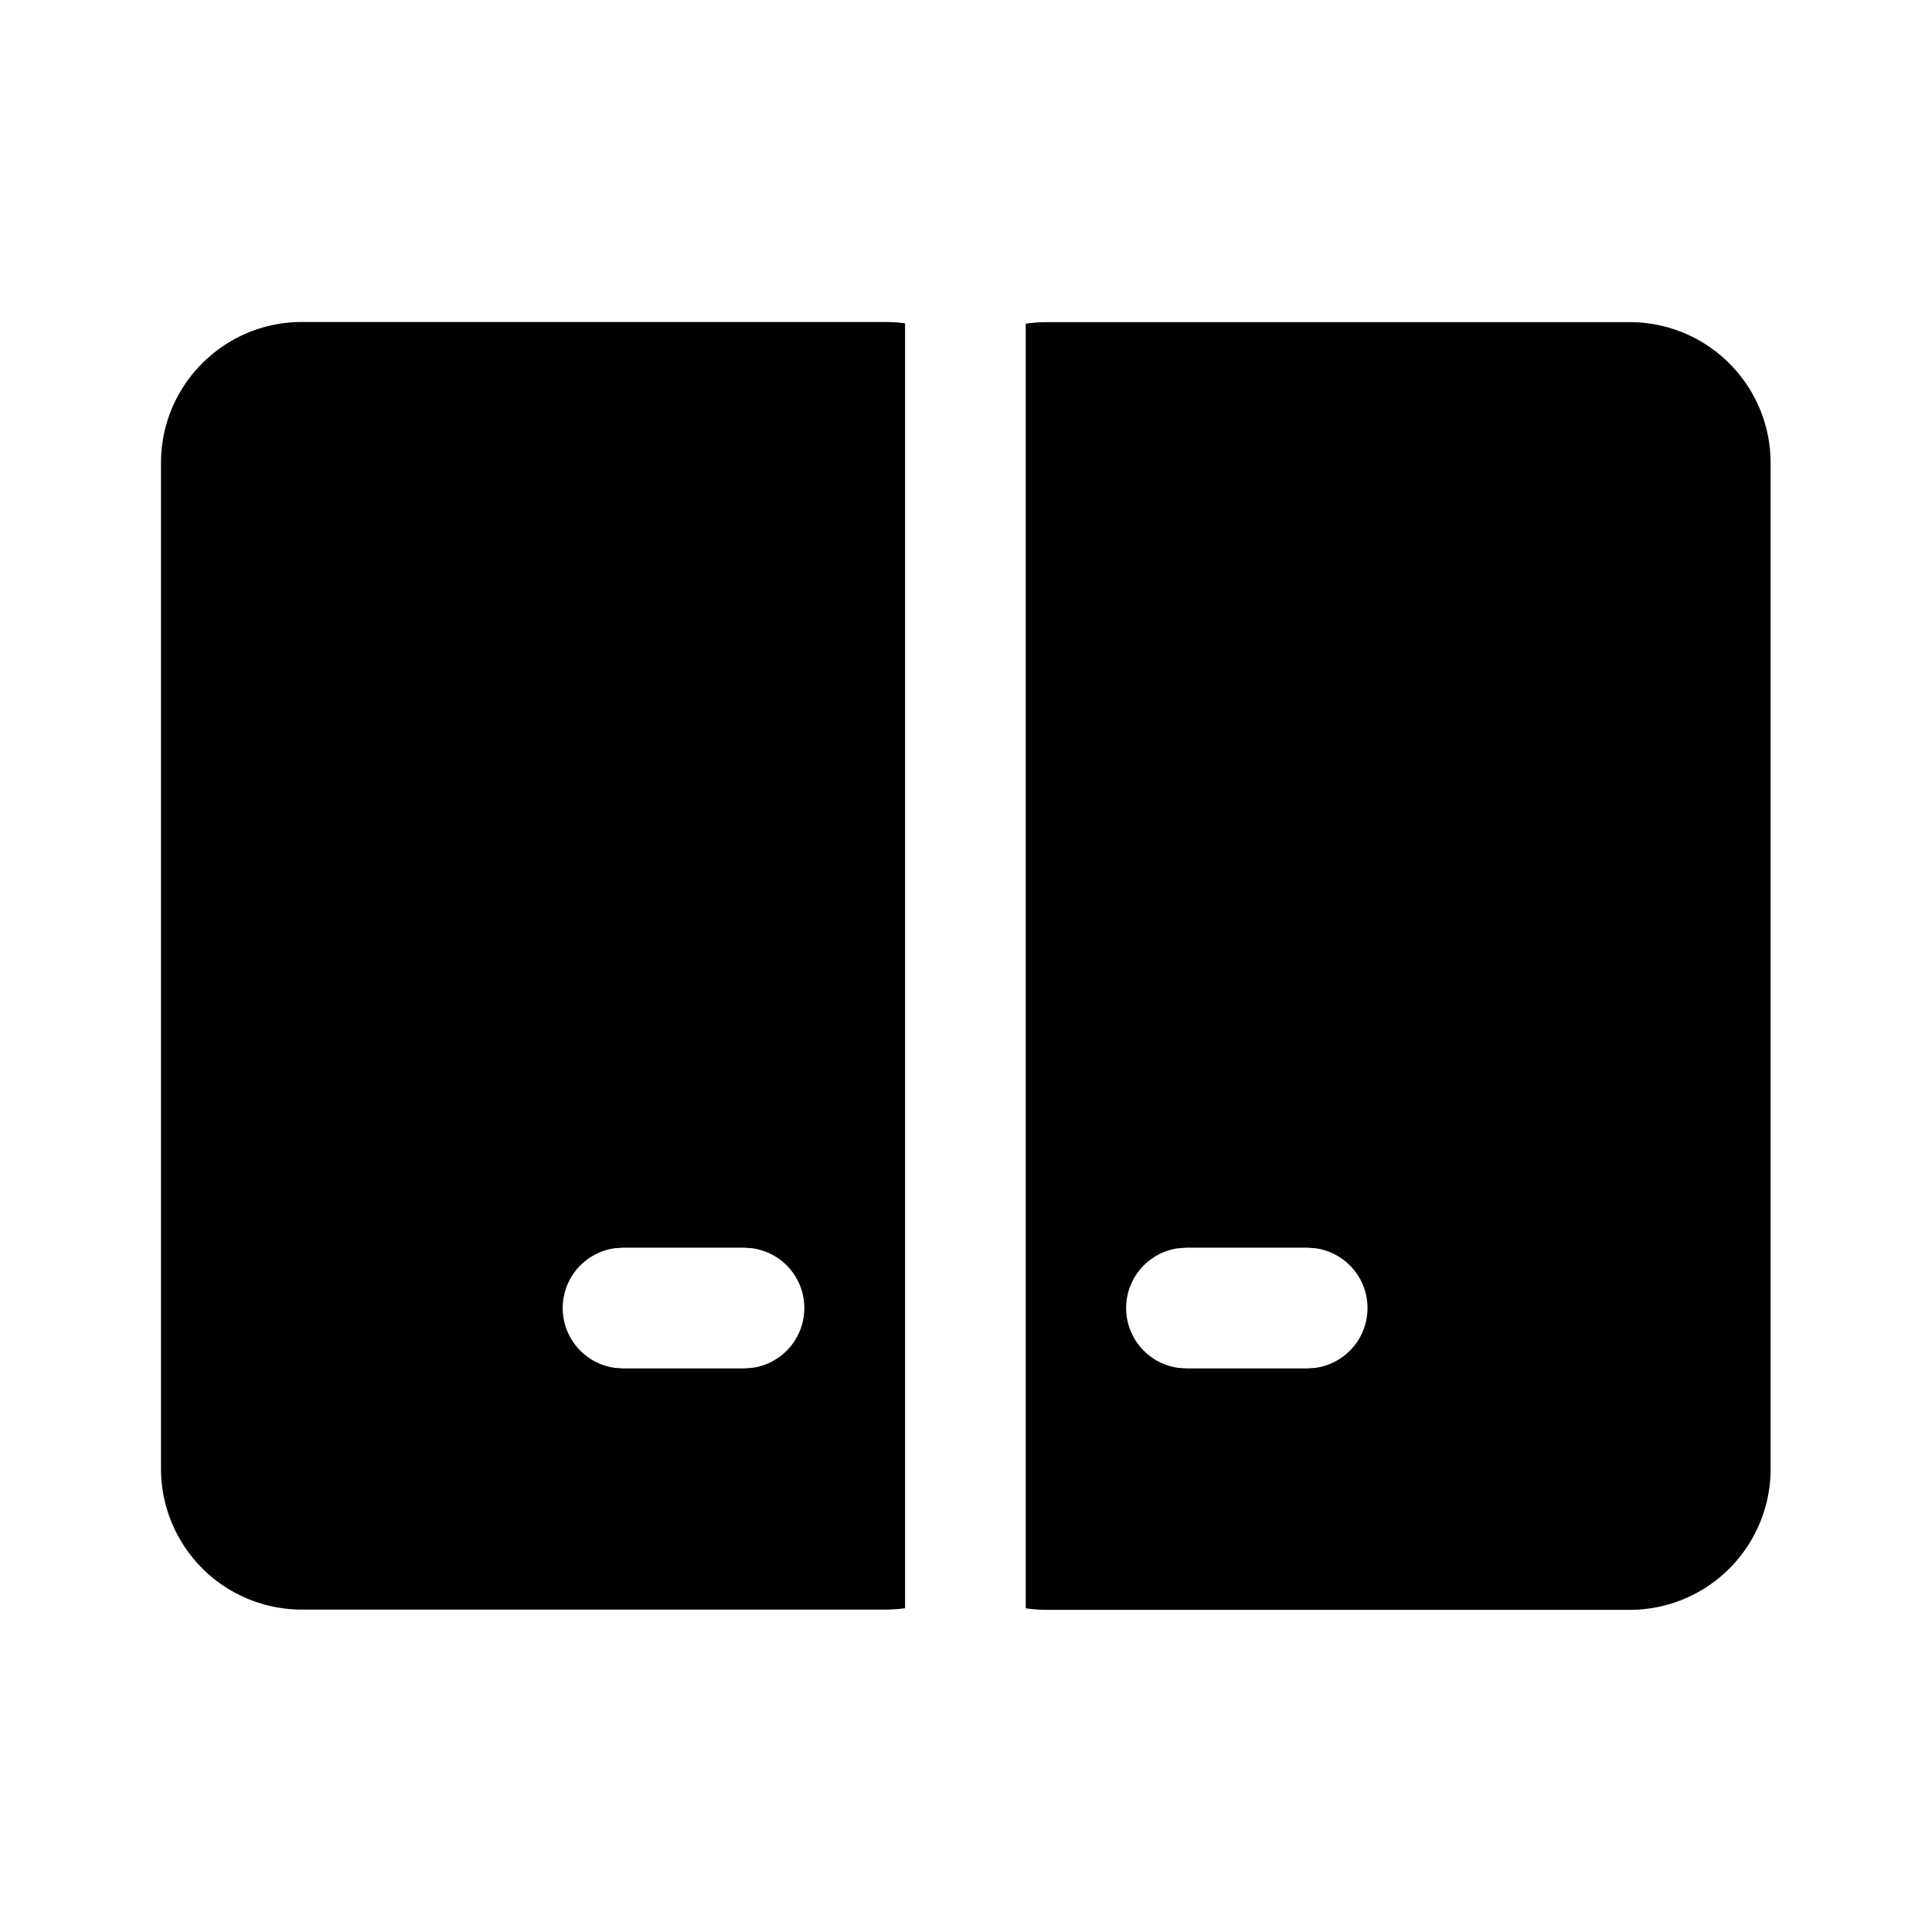 <svg xmlns="http://www.w3.org/2000/svg" xmlns:xlink="http://www.w3.org/1999/xlink" width="24" height="24" viewBox="0 0 24 24"><path fill="currentColor" d="M20.245 4.002c.967 0 1.75.784 1.75 1.75v12.496a1.75 1.75 0 0 1-1.75 1.75h-7.247c-.087 0-.172-.007-.256-.019V4.021c.083-.012.169-.019.256-.019h7.247ZM10.998 4a1.8 1.8 0 0 1 .245.017v15.961a1.77 1.77 0 0 1-.245.017H3.75A1.75 1.75 0 0 1 2 18.245V5.75C2 4.784 2.784 4 3.75 4h7.248ZM9.243 15.499H7.74l-.102.007a.75.75 0 0 0 0 1.486l.102.007h1.502l.102-.007a.75.75 0 0 0 0-1.486l-.102-.007Zm6.996 0h-1.5l-.102.007a.75.75 0 0 0 0 1.486l.102.007h1.5l.101-.007a.75.75 0 0 0 0-1.486l-.101-.007Z"/></svg>